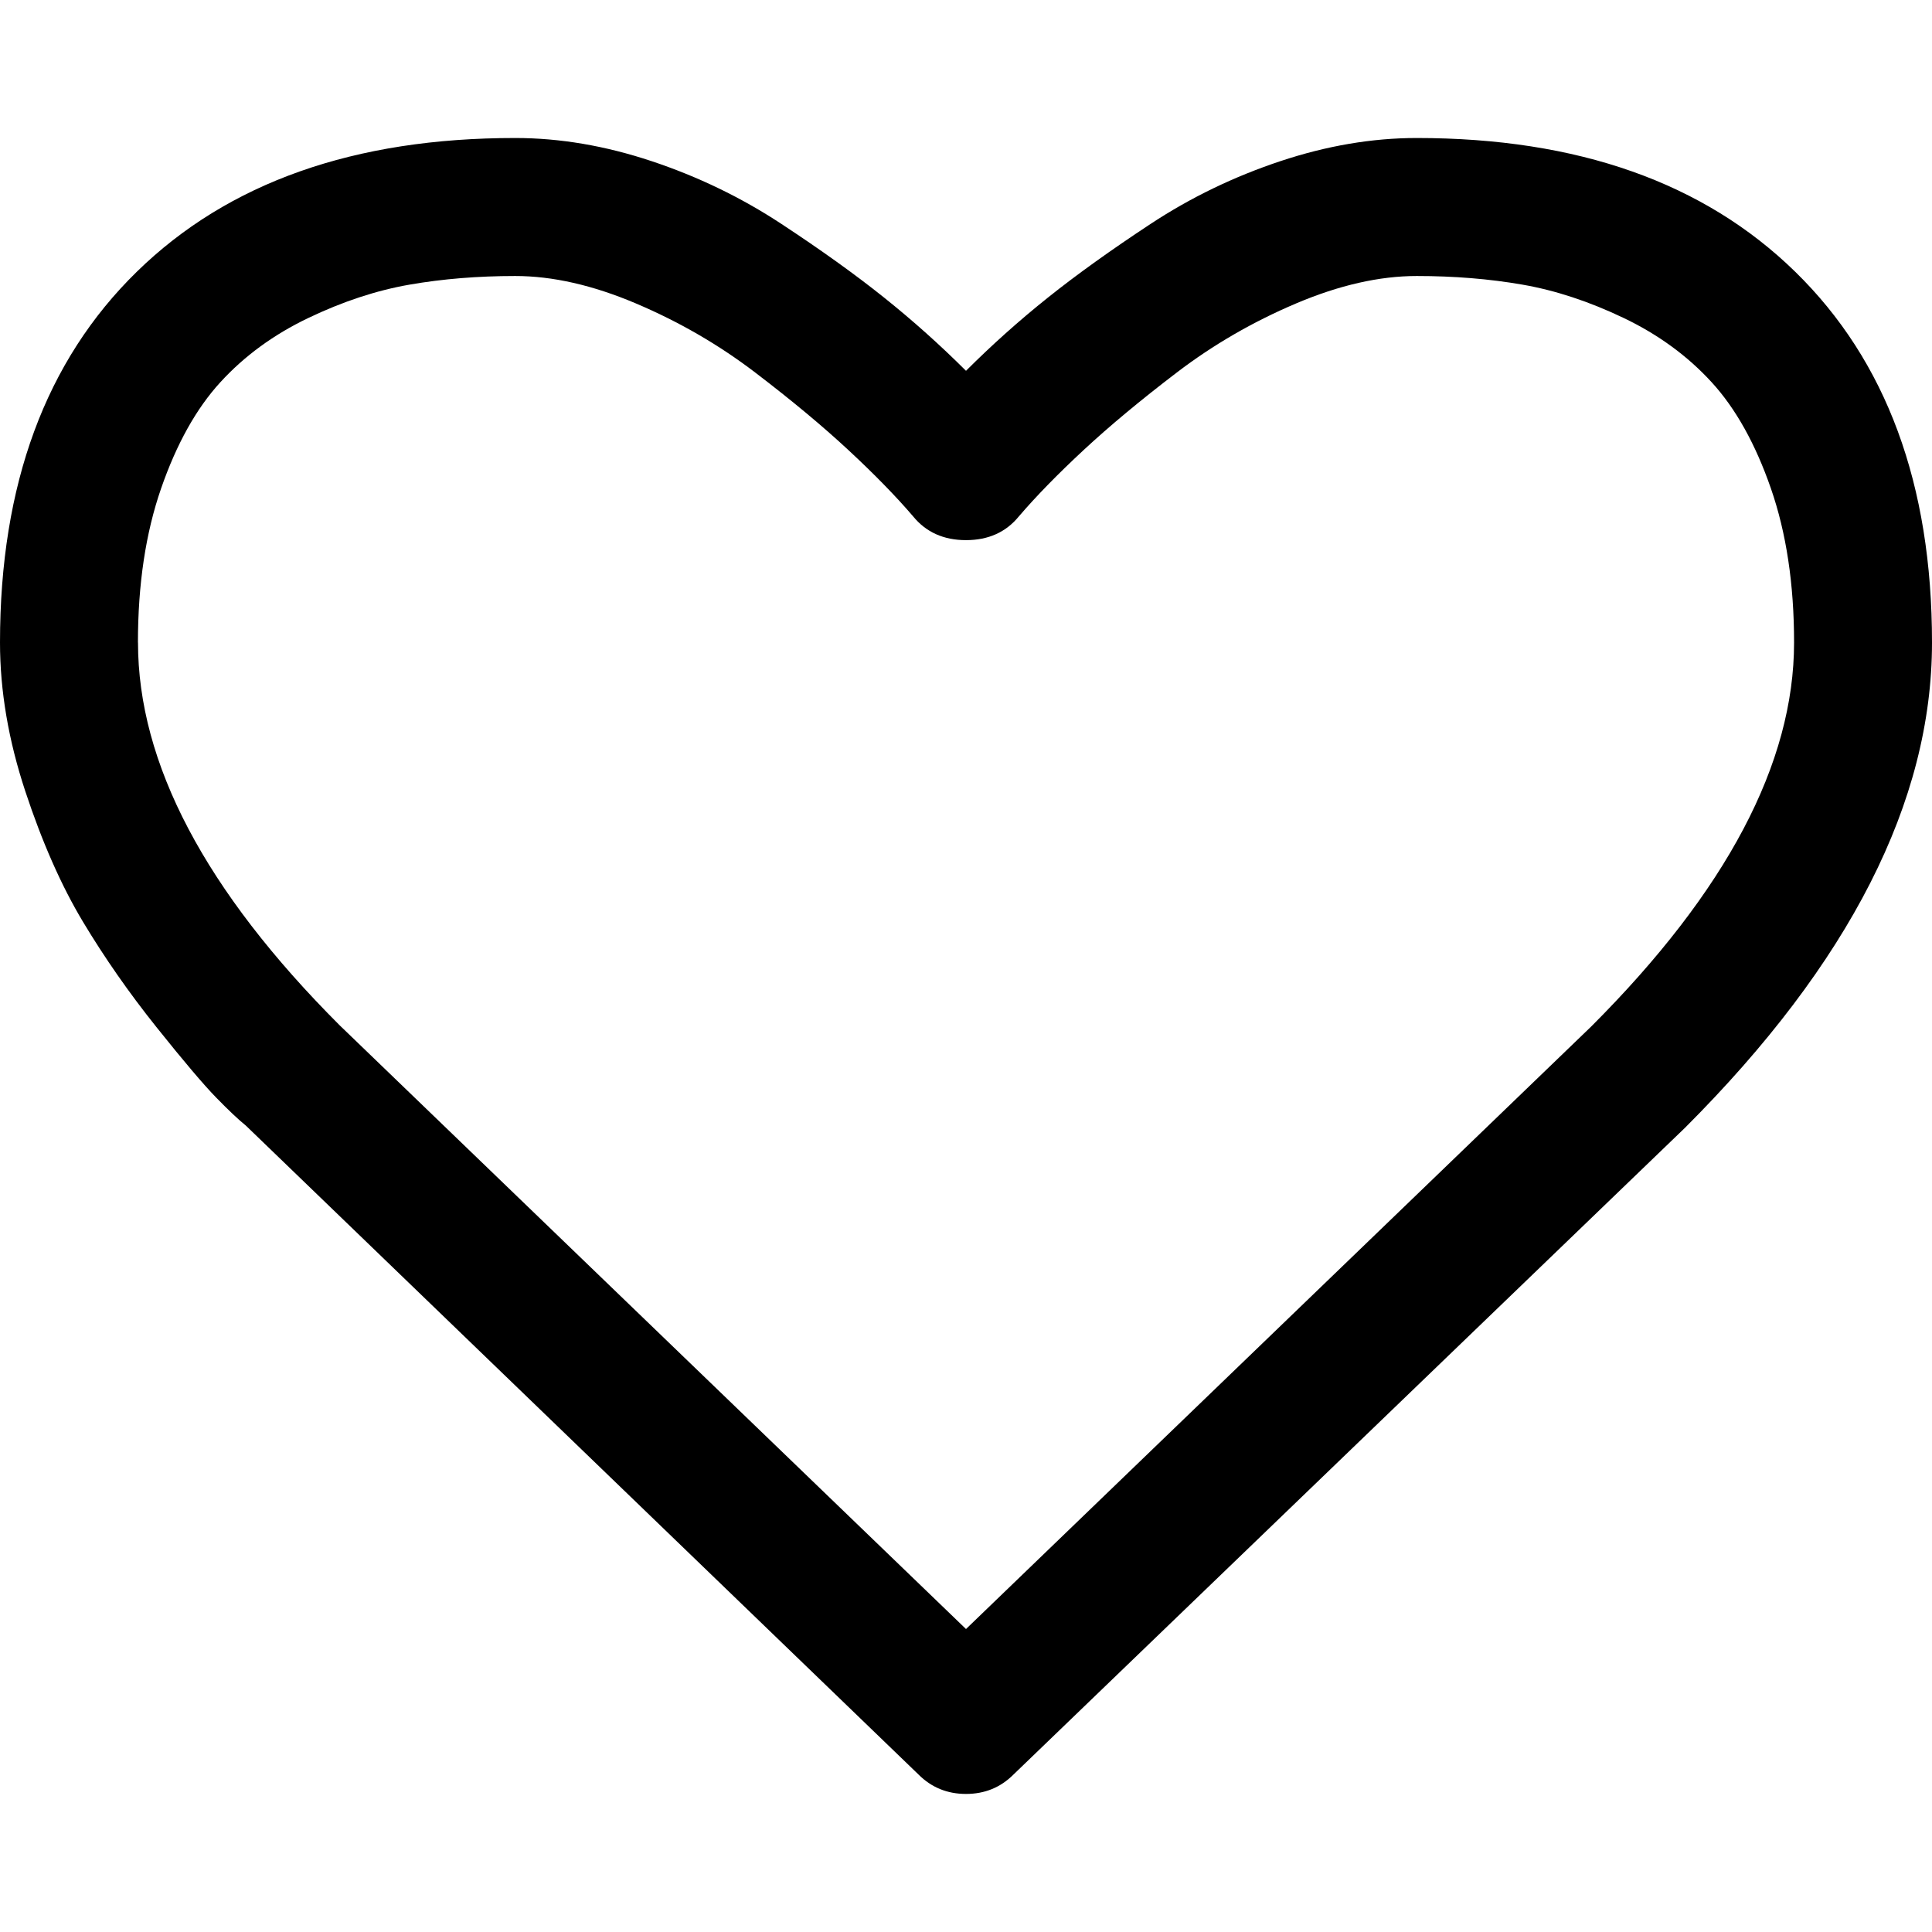 <?xml version="1.0" encoding="utf-8"?>
<!-- Generated by IcoMoon.io -->
<!DOCTYPE svg PUBLIC "-//W3C//DTD SVG 1.1//EN" "http://www.w3.org/Graphics/SVG/1.1/DTD/svg11.dtd">
<svg version="1.1" xmlns="http://www.w3.org/2000/svg" xmlns:xlink="http://www.w3.org/1999/xlink" width="28" height="28" viewBox="0 0 28 28">
<g id="icomoon-ignore">
</g>
<path d="M0 9.312q0-3.437 1.984-5.375t5.484-1.937q0.969 0 1.977 0.336t1.875 0.906 1.492 1.070 1.188 1.062q0.562-0.562 1.188-1.062t1.492-1.070 1.875-0.906 1.977-0.336q3.5 0 5.484 1.937t1.984 5.375q0 3.453-3.578 7.031l-9.734 9.375q-0.281 0.281-0.688 0.281t-0.688-0.281l-9.75-9.406q-0.156-0.125-0.43-0.406t-0.867-1.023-1.062-1.523-0.836-1.891-0.367-2.156zM2 9.312q0 2.625 2.922 5.547l9.078 8.75 9.063-8.734q2.938-2.938 2.938-5.563 0-1.266-0.336-2.234t-0.859-1.539-1.273-0.93-1.469-0.484-1.531-0.125-1.75 0.398-1.727 1-1.352 1.125-0.938 0.961q-0.281 0.344-0.766 0.344t-0.766-0.344q-0.375-0.438-0.938-0.961t-1.352-1.125-1.727-1-1.75-0.398-1.531 0.125-1.469 0.484-1.273 0.93-0.859 1.539-0.336 2.234z" fill="#000000"></path>
</svg>

